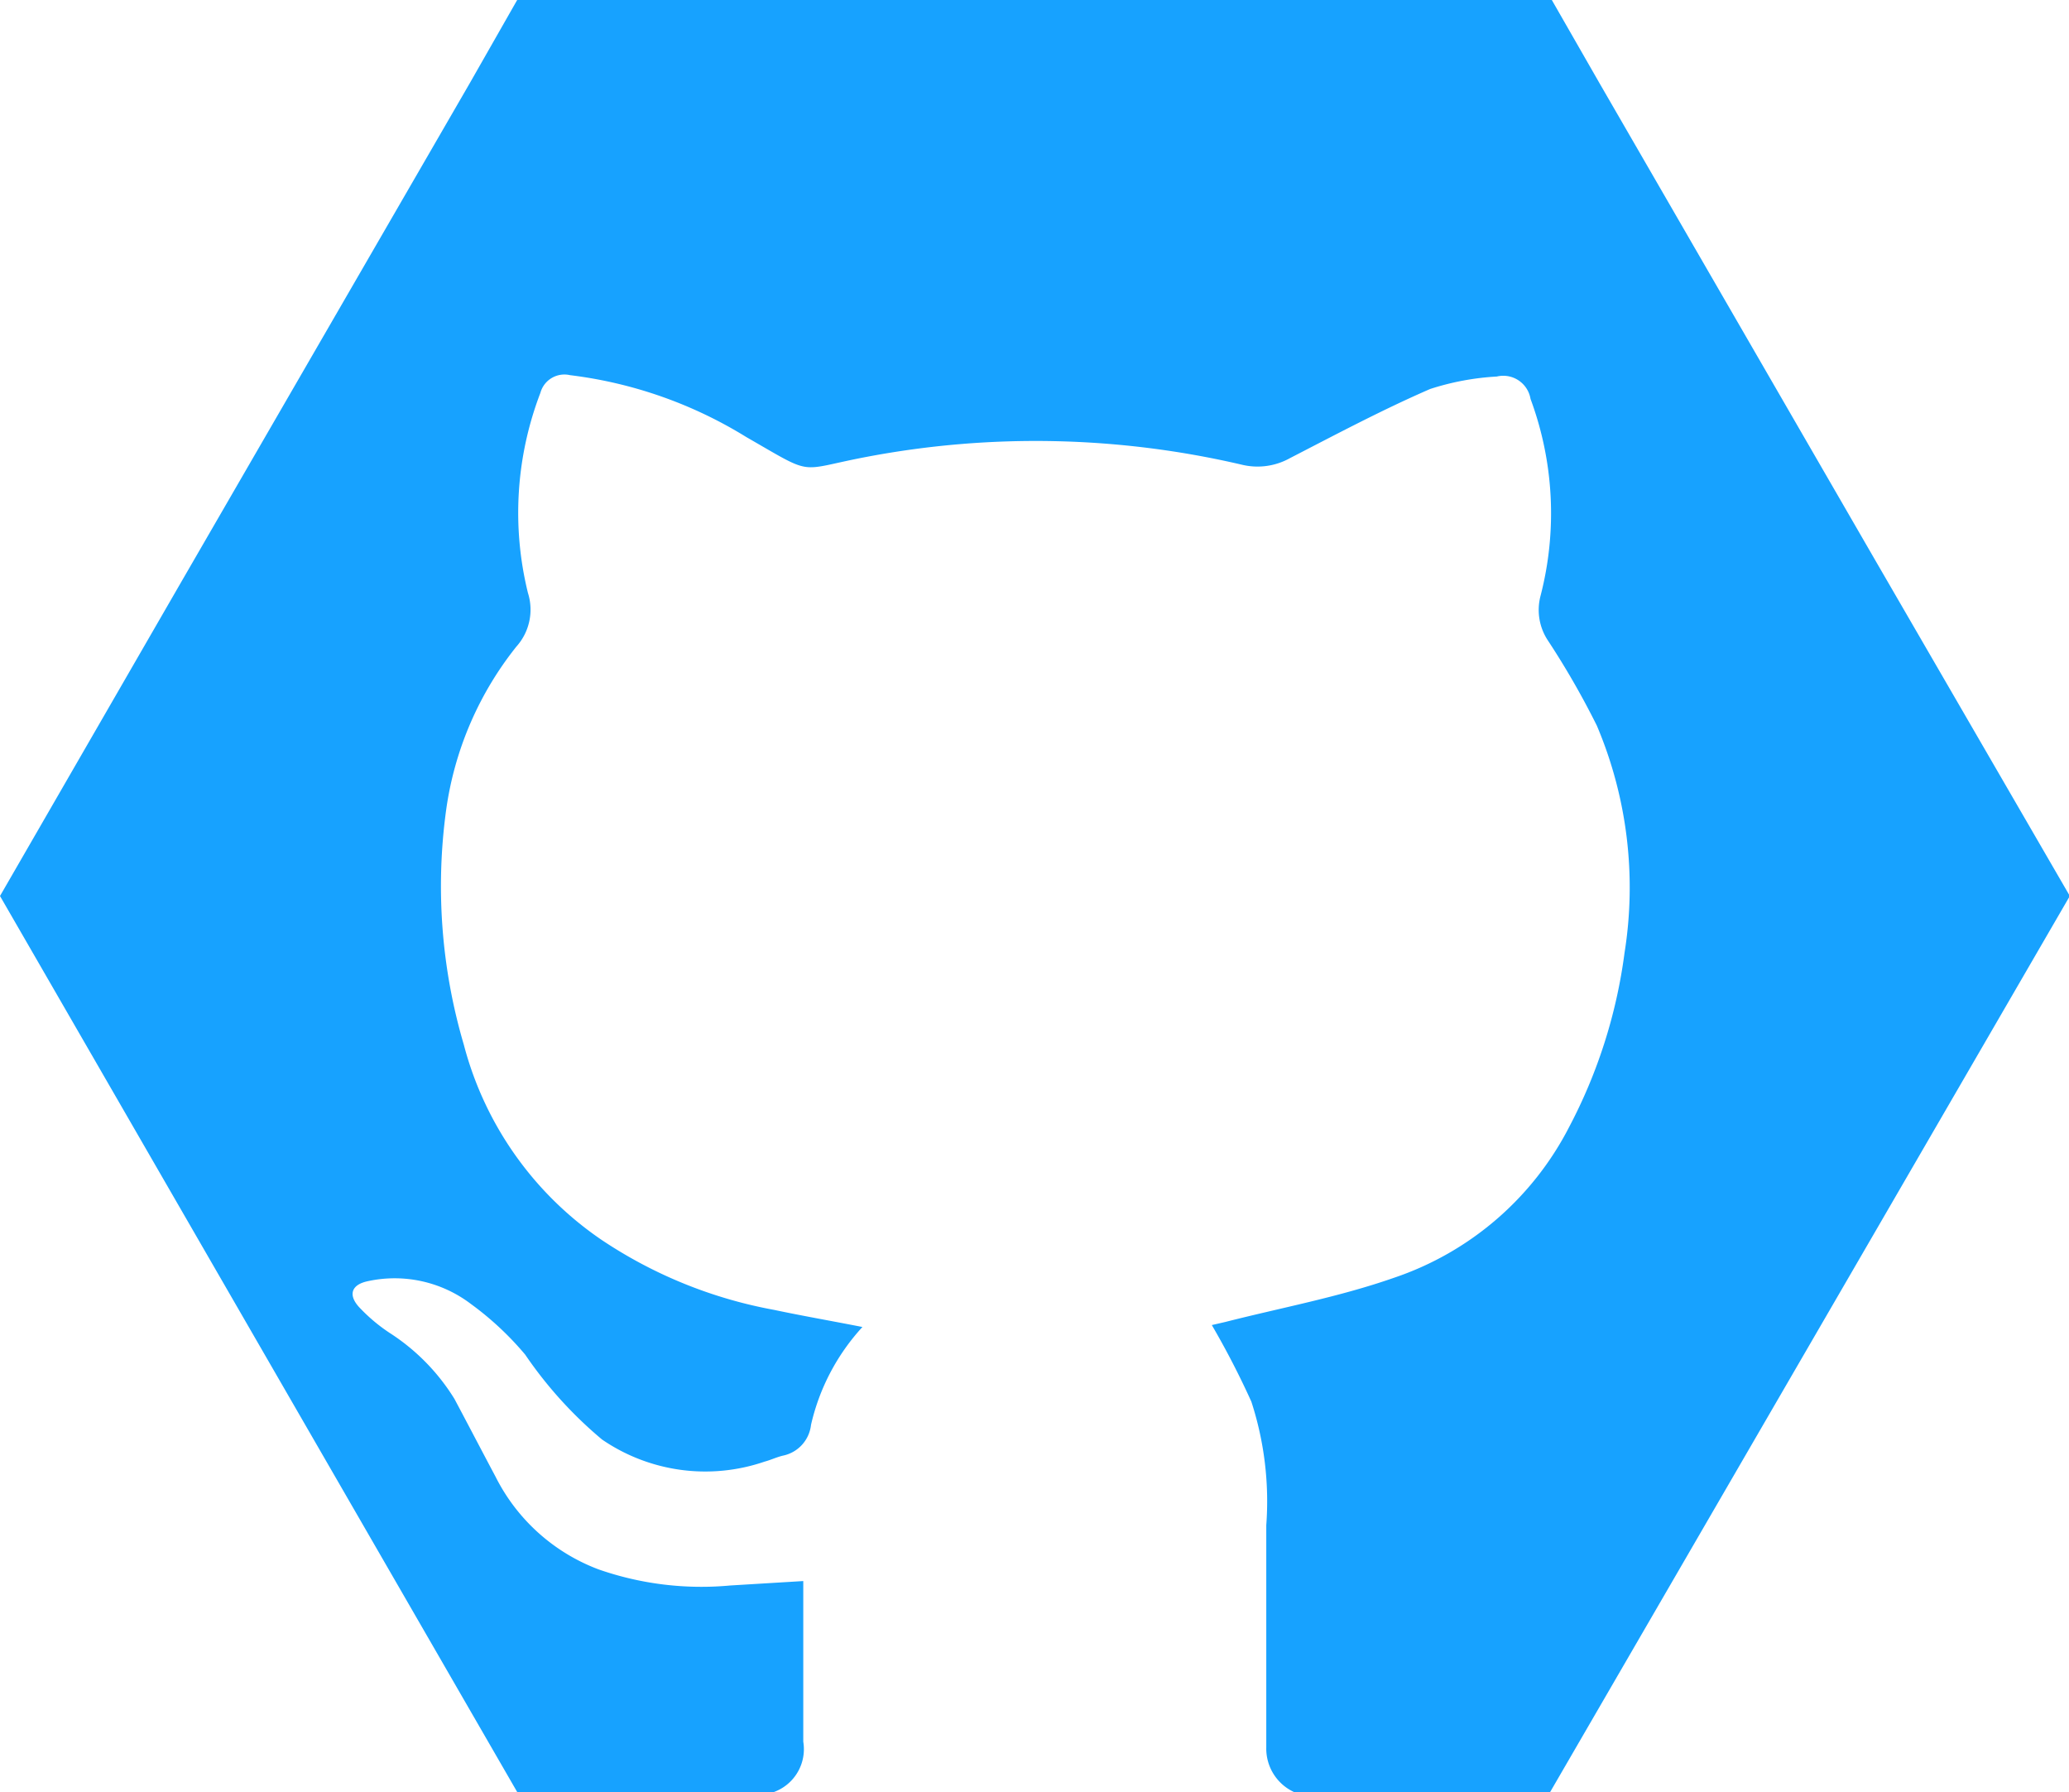 <svg xmlns="http://www.w3.org/2000/svg" viewBox="0 0 74.85 64.82"><defs><style>.cls-1{fill:#17a2ff;}</style></defs><g id="Camada_2" data-name="Camada 2"><g id="Camada_1-2" data-name="Camada 1"><path class="cls-1" d="M67.89,20.35,57.86,3,56.14,0H18.71L17,3,6.54,21.08,0,32.41,6.54,43.74,18.71,64.82H28A1.65,1.65,0,0,0,29.06,63c0-1.91,0-3.82,0-5.81l-2.64.16a11.3,11.3,0,0,1-4.76-.58,6.88,6.88,0,0,1-3.73-3.35c-.5-.94-1-1.9-1.49-2.82a7.55,7.55,0,0,0-2.35-2.39,6.16,6.16,0,0,1-1.1-.93c-.41-.45-.27-.82.33-.94a4.56,4.56,0,0,1,3.72.83A11.08,11.08,0,0,1,19,49a15,15,0,0,0,2.78,3.07,6.61,6.61,0,0,0,5.88.8c.23-.06.45-.17.68-.22a1.28,1.28,0,0,0,1-1.11A7.8,7.8,0,0,1,31.2,48c-1.12-.22-2.16-.4-3.2-.62a16.57,16.57,0,0,1-6.22-2.52,12.31,12.31,0,0,1-5-7.07,20.29,20.29,0,0,1-.64-8.49,12.15,12.15,0,0,1,2.54-5.91,2,2,0,0,0,.42-1.94,12.12,12.12,0,0,1,.45-7.24.9.9,0,0,1,1.07-.64A15.76,15.76,0,0,1,27,15.81c2.51,1.44,1.8,1.2,4.33.72a32.81,32.81,0,0,1,13.6.28,2.41,2.41,0,0,0,1.74-.24c1.67-.86,3.34-1.75,5.07-2.5a9.52,9.52,0,0,1,2.41-.45,1,1,0,0,1,1.22.81,11.9,11.9,0,0,1,.36,7.13A2,2,0,0,0,56,23.17a29.52,29.52,0,0,1,1.77,3.08,15,15,0,0,1,1,8.22,18.68,18.68,0,0,1-2,6.29,11.11,11.11,0,0,1-6.34,5.46c-2,.7-4.07,1.08-6.11,1.6l-.48.11a30.31,30.31,0,0,1,1.43,2.77,11.65,11.65,0,0,1,.54,4.47q0,3.63,0,7.26c0,.26,0,.52,0,.78a1.73,1.73,0,0,0,1,1.61h9.27L67.88,44.48l7-12.07Z"/></g></g></svg>